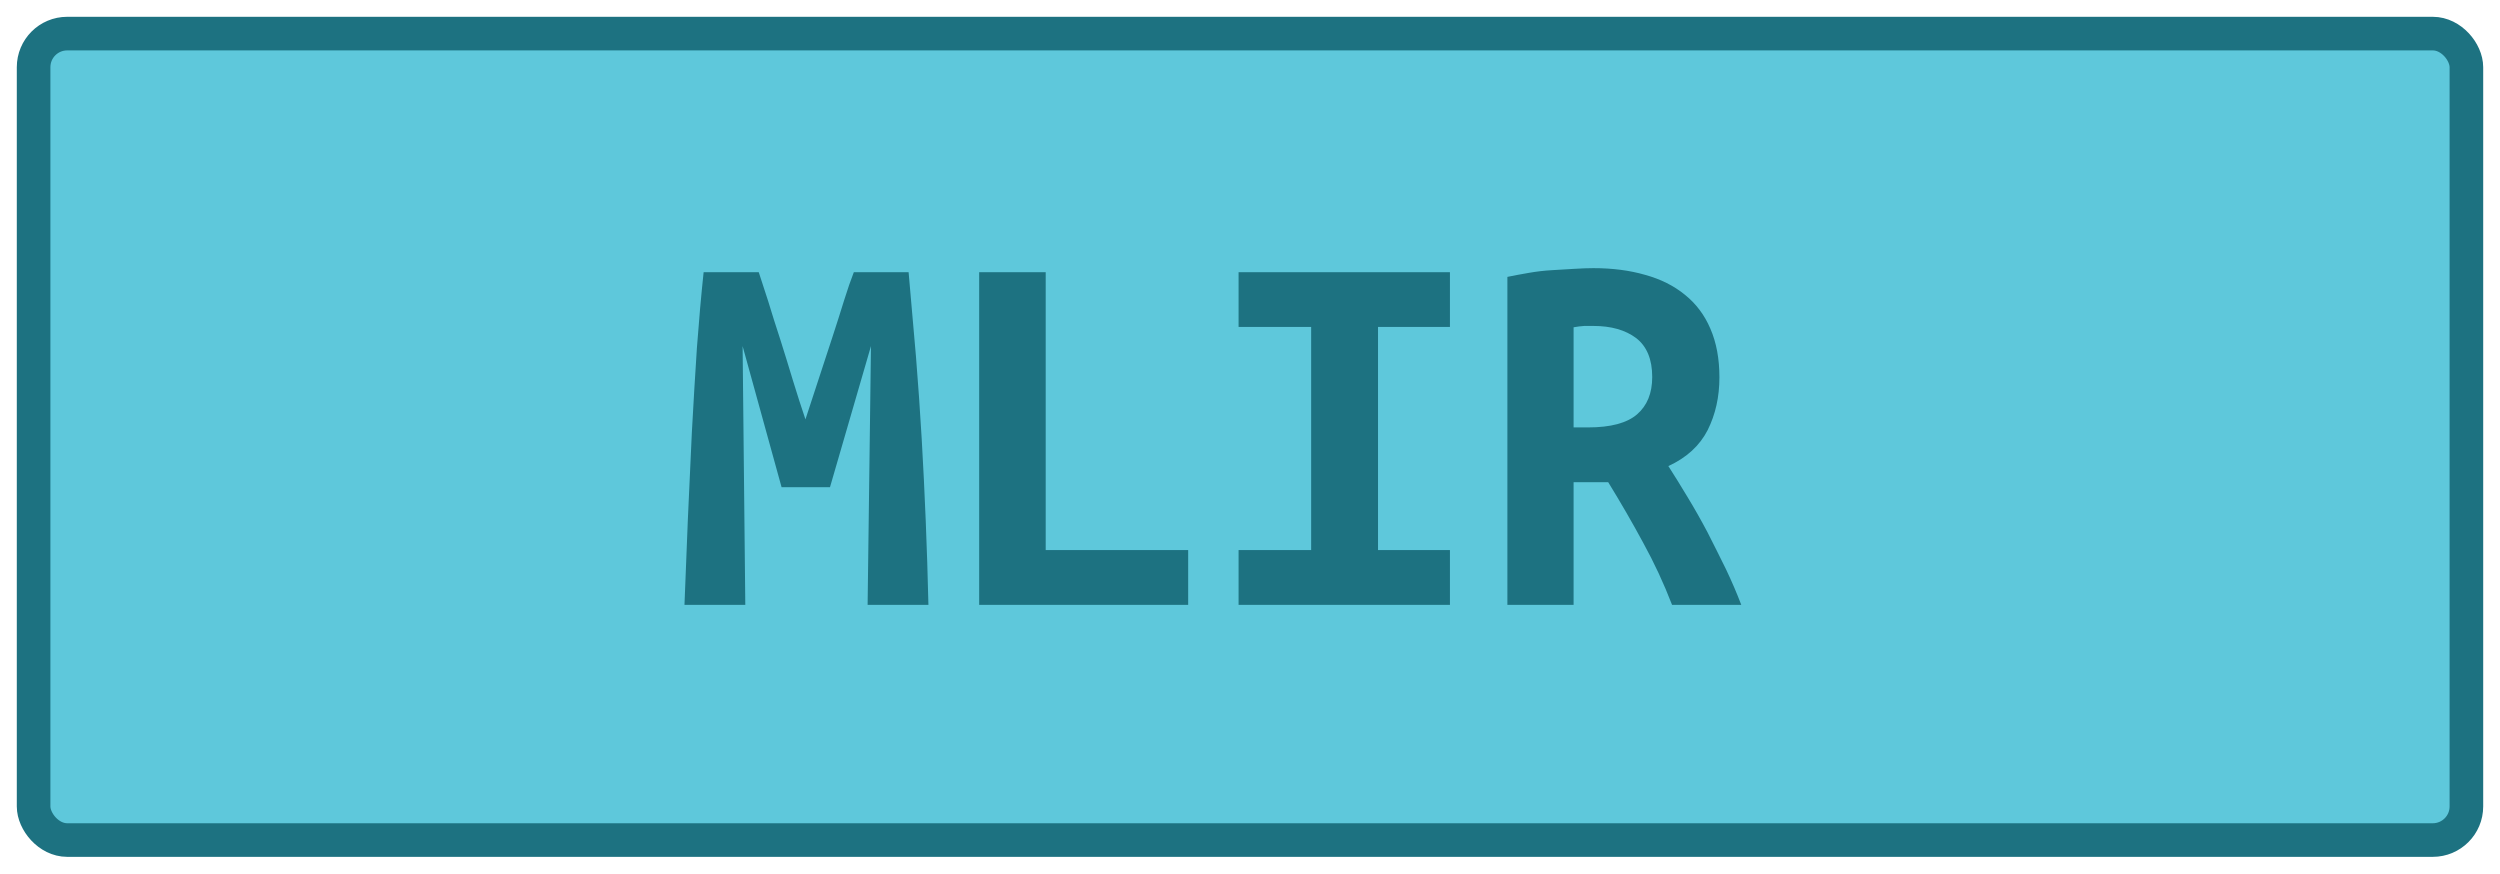 <?xml version="1.0" encoding="UTF-8"?>
<svg height="26" width="74.4" version="1.1" xmlns="http://www.w3.org/2000/svg"><!--Created by Josélio de S. C. Júnior - 2021 - https://github.com/joseliojunior -->
    <rect
        height="24"
        width="72.4"
        rx="1"
        ry="1"
        x="1" y="1"
        fill="#5EC8DB"
        stroke="#1d7281"
        stroke-width="1" />
    <g transform="translate(0, 8)">
        <path fill="#1d7281" d="M20.94 0.10L22.58 0.10Q22.69 0.43 22.86 0.96Q23.02 1.49 23.22 2.10Q23.41 2.70 23.60 3.33Q23.79 3.95 23.97 4.48L23.97 4.48Q24.16 3.89 24.37 3.26Q24.58 2.62 24.77 2.04Q24.96 1.46 25.12 0.94Q25.28 0.43 25.41 0.10L25.41 0.10L27.04 0.10Q27.15 1.39 27.26 2.62Q27.36 3.86 27.43 5.06Q27.50 6.27 27.55 7.50Q27.60 8.72 27.63 10L27.63 10L25.82 10L25.92 2.30L24.70 6.50L23.26 6.50L22.10 2.30L22.18 10L20.37 10Q20.42 8.78 20.47 7.47Q20.53 6.16 20.59 4.86Q20.66 3.57 20.74 2.35Q20.83 1.14 20.94 0.10L20.94 0.10ZM35.36 8.37L35.36 10L29.14 10L29.14 0.10L31.12 0.10L31.12 8.37L35.36 8.37ZM43.15 10L36.86 10L36.86 8.37L39.02 8.37L39.02 1.73L36.86 1.73L36.86 0.10L43.15 0.10L43.15 1.73L41.01 1.73L41.01 8.37L43.15 8.37L43.15 10ZM47.42-0.02L47.42-0.02Q48.27-0.02 48.96 0.18Q49.65 0.37 50.14 0.77Q50.64 1.17 50.90 1.78Q51.17 2.40 51.17 3.23L51.17 3.23Q51.17 4.10 50.82 4.80Q50.46 5.50 49.65 5.87L49.65 5.87Q49.92 6.29 50.22 6.79Q50.53 7.30 50.82 7.85Q51.10 8.40 51.37 8.95Q51.63 9.50 51.82 10L51.82 10L49.76 10Q49.39 9.04 48.90 8.15Q48.42 7.26 47.86 6.35L47.86 6.35L46.83 6.35L46.83 10L44.86 10L44.86 0.24Q45.15 0.18 45.50 0.12Q45.84 0.06 46.19 0.04Q46.54 0.02 46.86 0Q47.18-0.02 47.42-0.02ZM49.17 3.22L49.17 3.22Q49.17 2.43 48.69 2.06Q48.21 1.70 47.42 1.70L47.42 1.70Q47.31 1.70 47.15 1.70Q46.99 1.71 46.83 1.74L46.83 1.74L46.83 4.72L47.26 4.72Q48.27 4.72 48.72 4.33Q49.17 3.94 49.17 3.22Z"/>
    </g>
</svg>